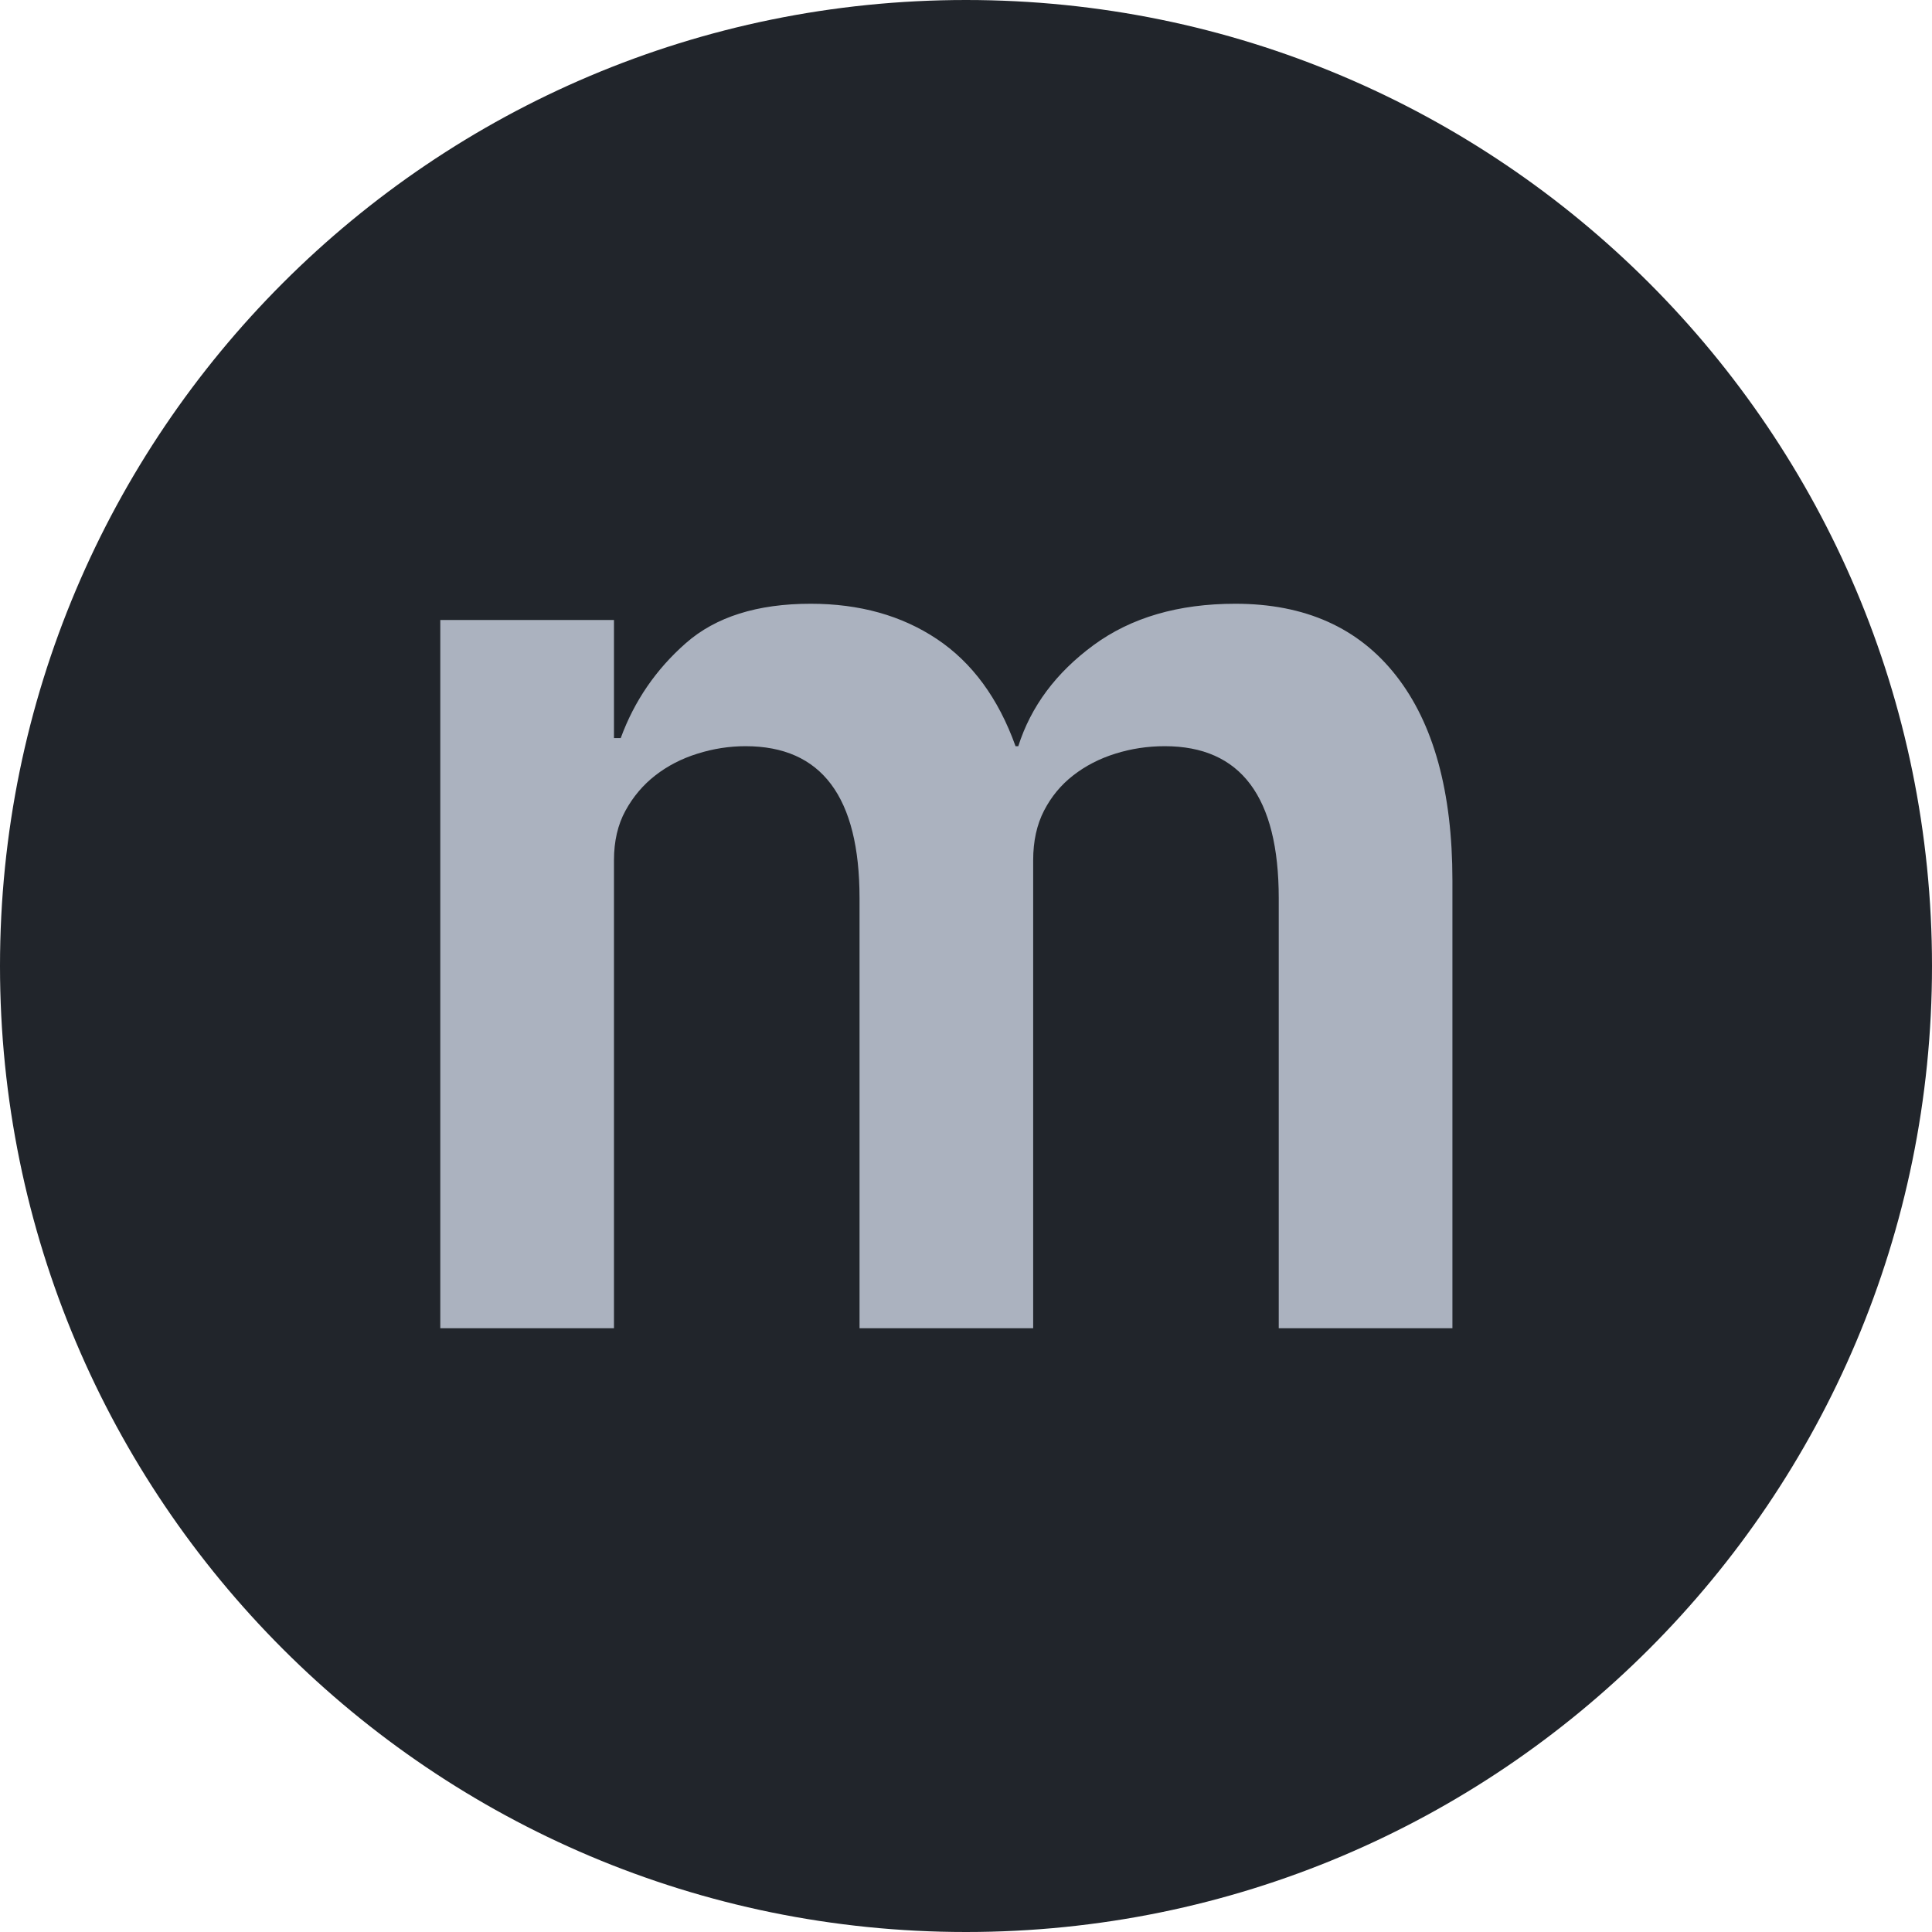 <?xml version="1.0" encoding="UTF-8"?>
<!-- Generated by Pixelmator Pro 3.3.8 -->
<svg width="48" height="48" viewBox="0 0 48 48" xmlns="http://www.w3.org/2000/svg">
    <path id="Ellipse" fill="#21252b" fill-rule="evenodd" stroke="none" d="M 48 24 C 48 10.745 37.255 0 24 0 C 10.745 0 0 10.745 0 24 C 0 37.255 10.745 48 24 48 C 37.255 48 48 37.255 48 24 Z"/>
    <path id="m" fill="#abb2bf" fill-rule="evenodd" stroke="none" d="M 10.939 33 L 10.939 15.404 L 15.254 15.404 L 15.254 18.337 L 15.422 18.337 C 15.759 17.416 16.299 16.629 17.04 15.978 C 17.782 15.326 18.815 15 20.141 15 C 21.355 15 22.4 15.292 23.276 15.876 C 24.152 16.461 24.804 17.348 25.231 18.539 L 25.299 18.539 C 25.613 17.551 26.237 16.713 27.169 16.028 C 28.102 15.343 29.276 15 30.692 15 C 32.422 15 33.754 15.595 34.686 16.787 C 35.619 17.978 36.085 19.674 36.085 21.876 L 36.085 33 L 31.77 33 L 31.77 22.315 C 31.77 19.798 30.827 18.539 28.939 18.539 C 28.512 18.539 28.102 18.601 27.709 18.725 C 27.315 18.848 26.967 19.028 26.664 19.264 C 26.36 19.5 26.119 19.792 25.939 20.14 C 25.759 20.489 25.669 20.899 25.669 21.371 L 25.669 33 L 21.355 33 L 21.355 22.315 C 21.355 19.798 20.411 18.539 18.523 18.539 C 18.119 18.539 17.72 18.601 17.327 18.725 C 16.933 18.848 16.585 19.028 16.282 19.264 C 15.978 19.5 15.731 19.792 15.54 20.14 C 15.349 20.489 15.254 20.899 15.254 21.371 L 15.254 33 Z"/>
</svg>
